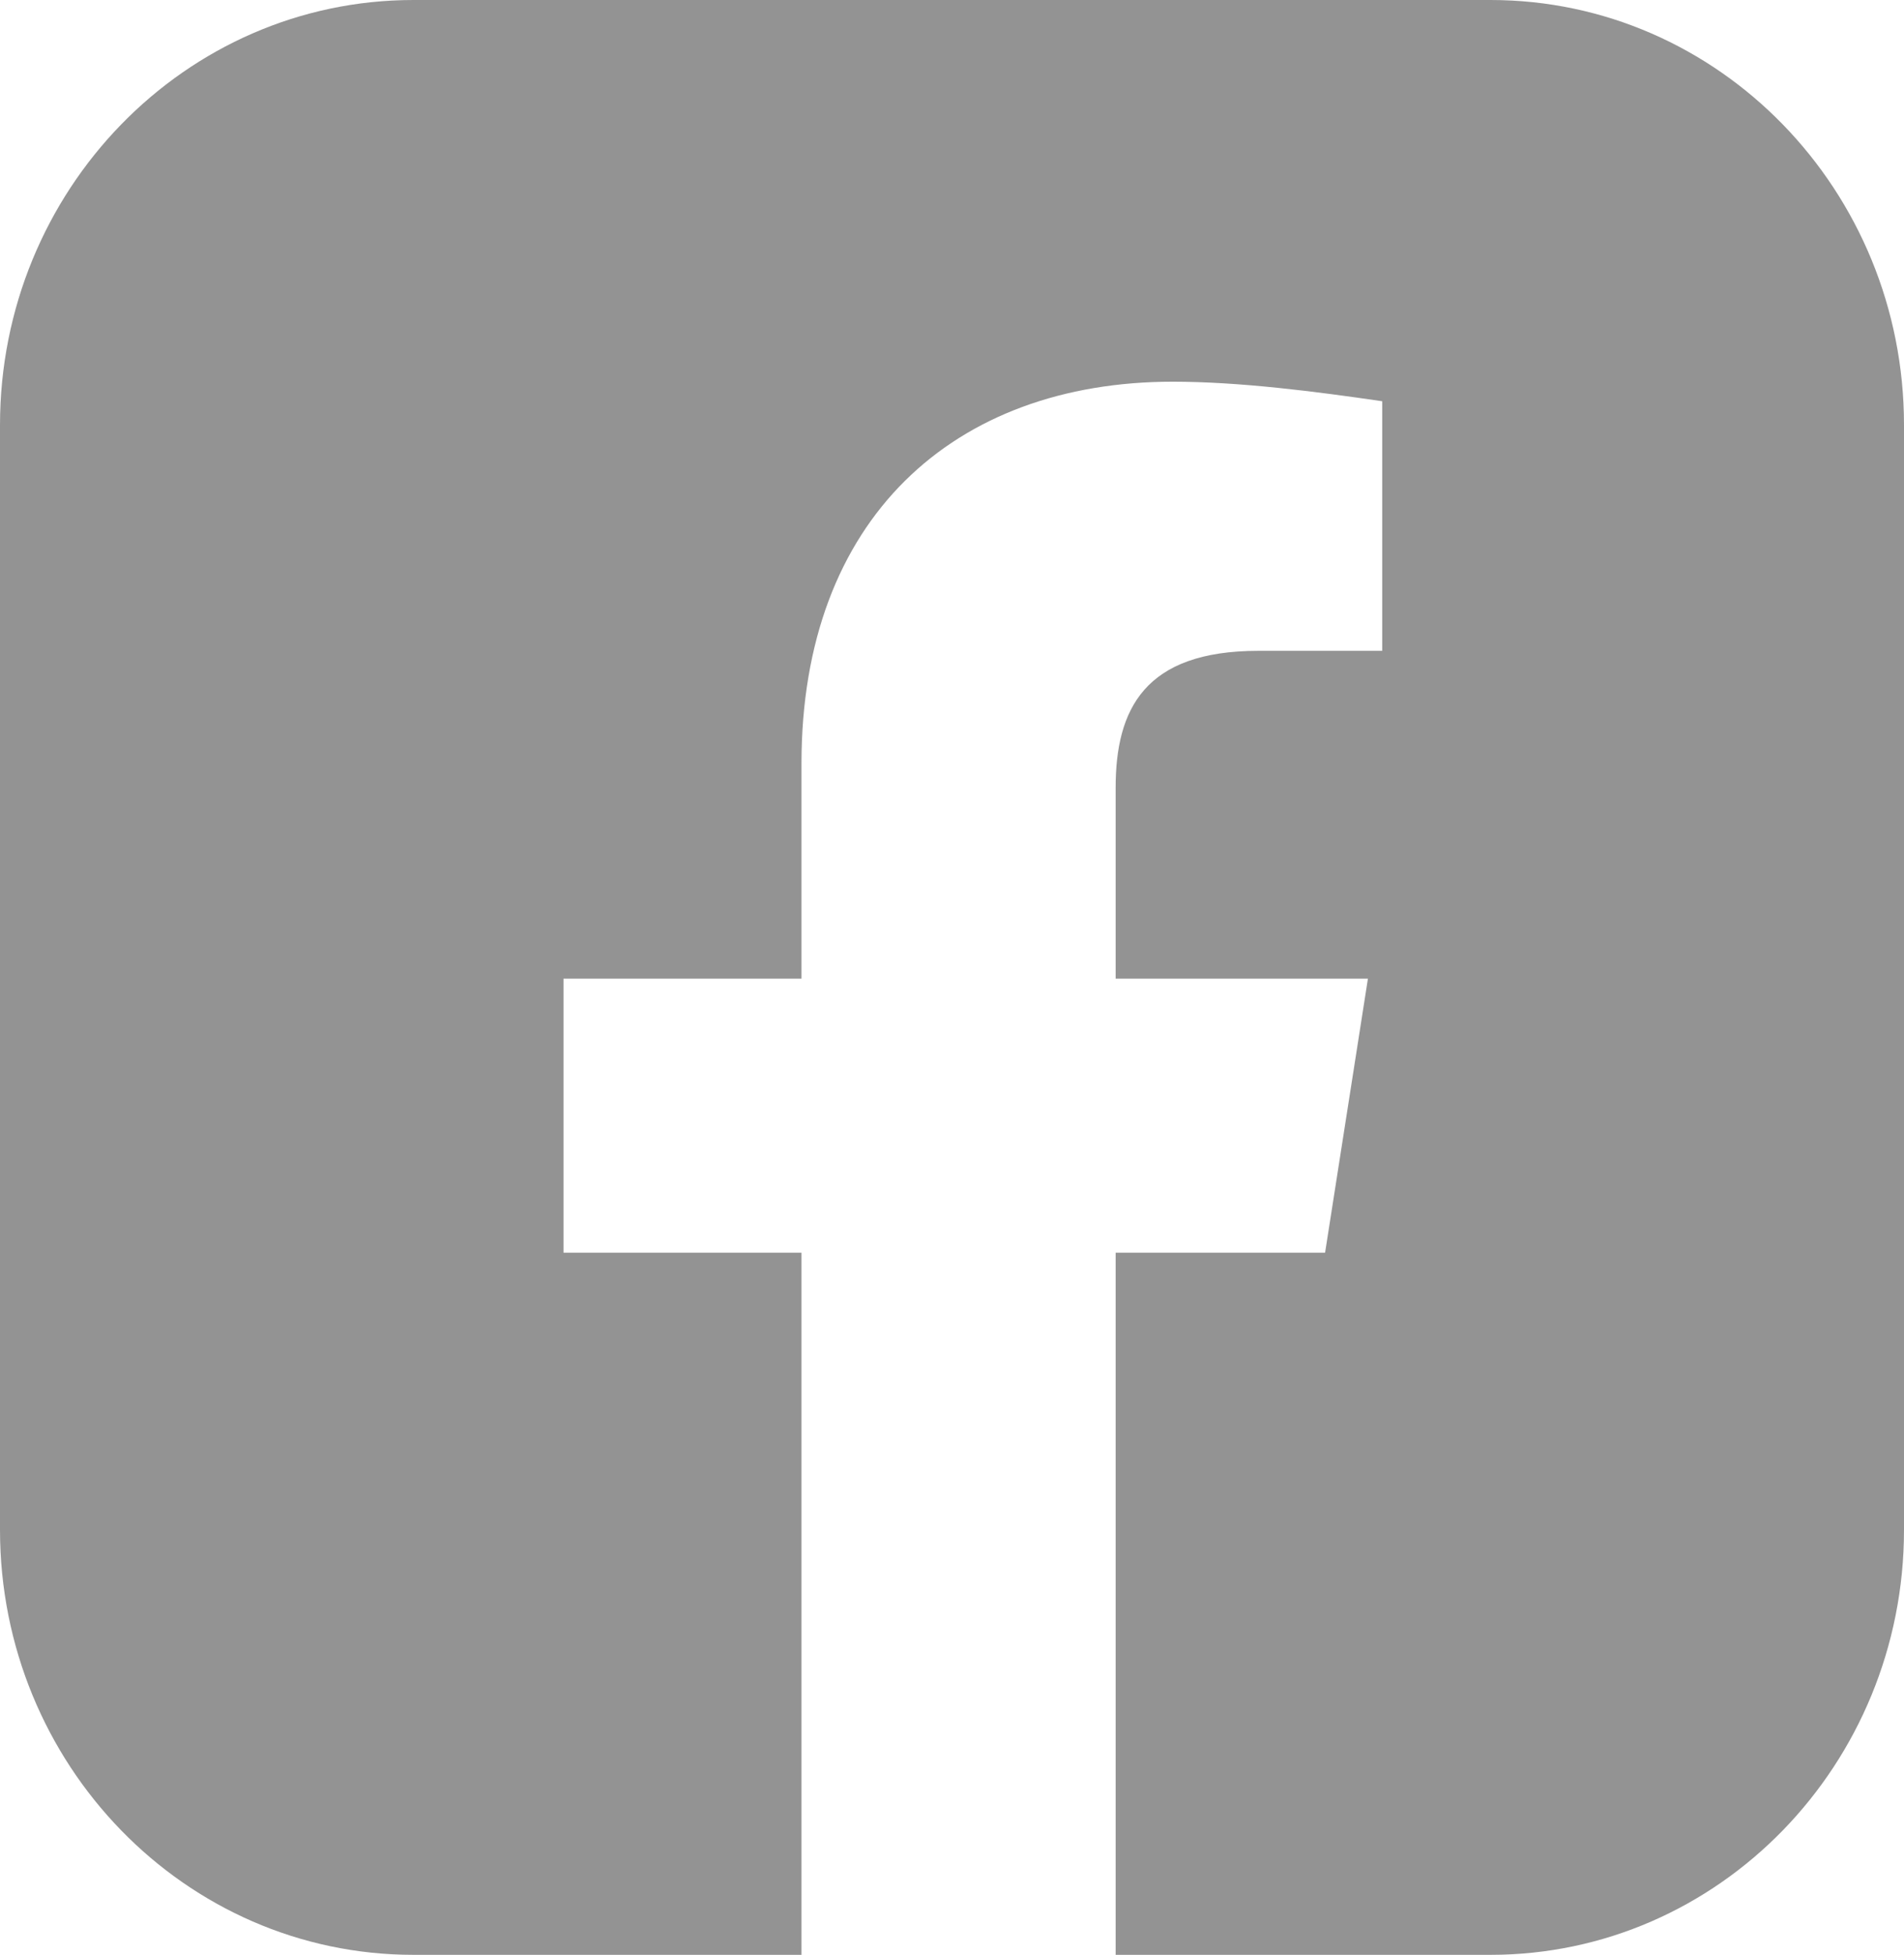 <svg width="38" height="39" viewBox="0 0 38 39" fill="none" xmlns="http://www.w3.org/2000/svg">
<path id="Vector" d="M29.747 0H8.253C3.696 0 0 3.798 0 8.481V30.519C0 35.202 3.696 39 8.253 39H15.996V24.992H11.246V19.525H15.996V15.23C15.996 10.348 19.036 7.615 23.406 7.615C24.736 7.615 26.256 7.81 27.586 8.005V12.984H25.116C22.836 12.984 22.266 14.156 22.266 15.718V19.525H27.301L26.446 24.992H22.266V39H29.747C34.304 39 38 35.202 38 30.519V8.481C38 3.798 34.304 0 29.747 0Z" fill="#939393"/>
</svg>
